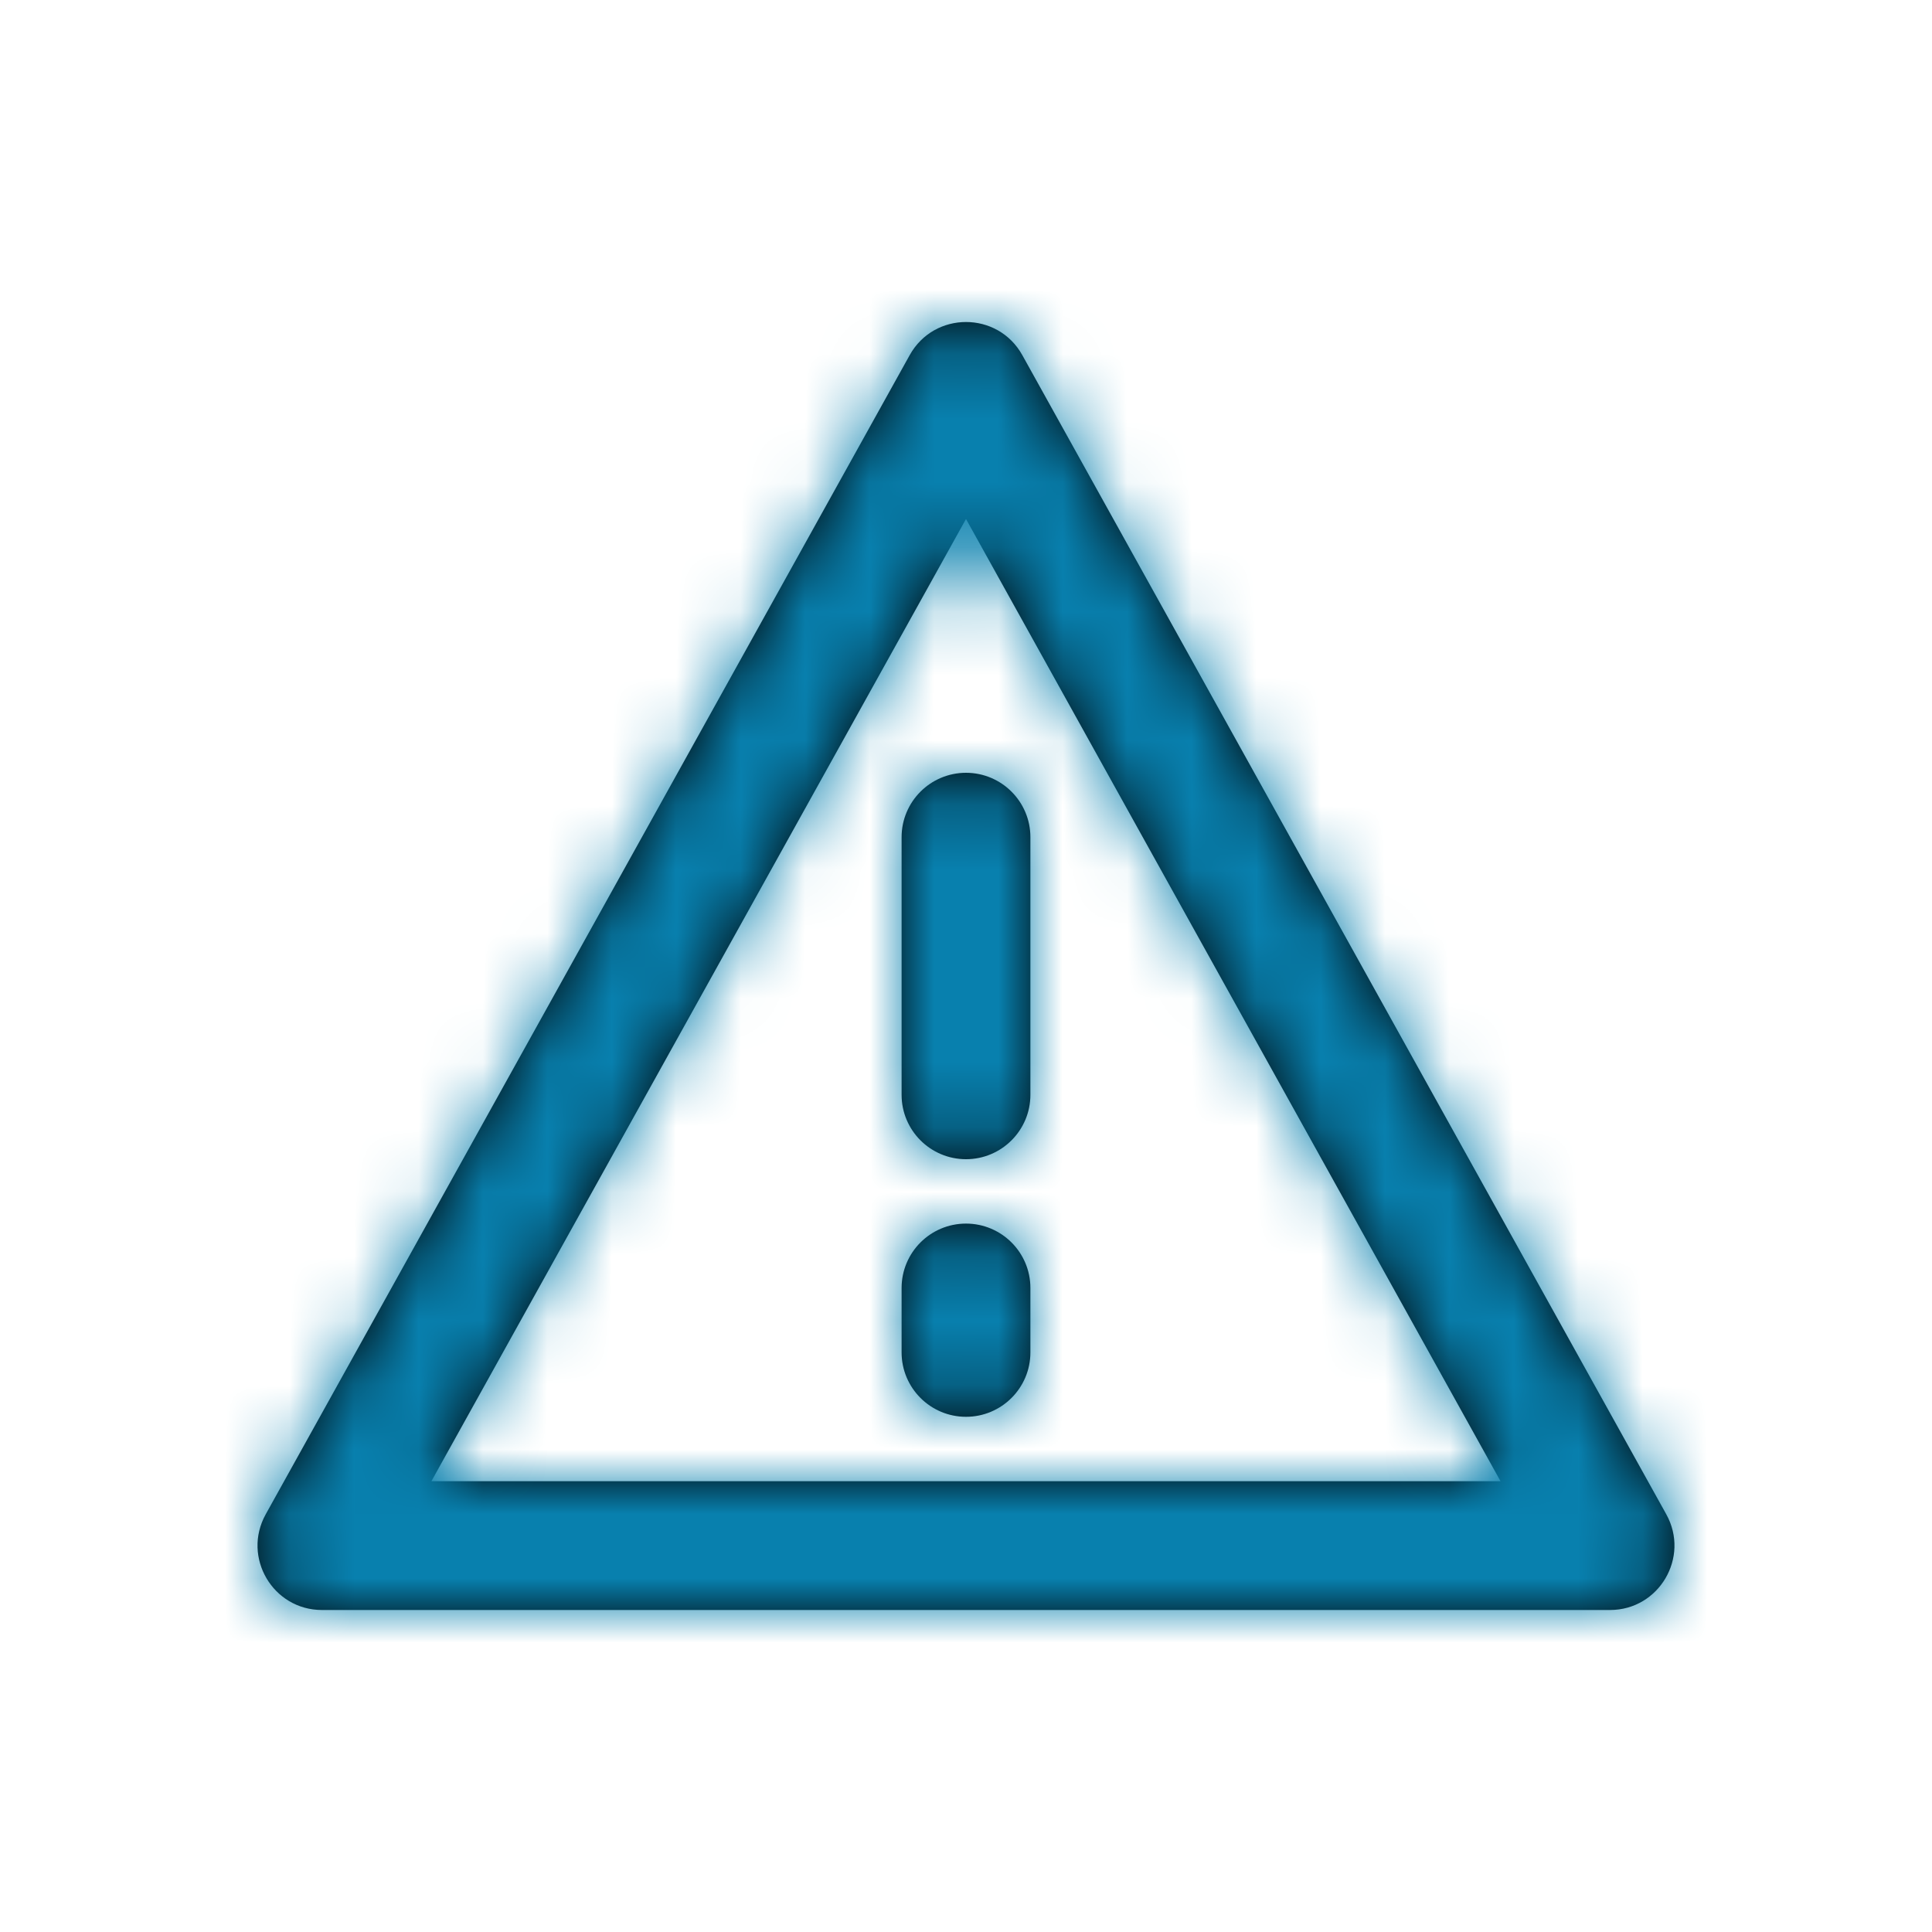 <svg width="30" height="30" viewBox="0 0 30 30" fill="none" xmlns="http://www.w3.org/2000/svg">
<path fill-rule="evenodd" clip-rule="evenodd" d="M15.874 5.514C15.493 4.829 14.507 4.829 14.126 5.514L4.126 23.514C3.756 24.181 4.237 25 5 25H25C25.762 25 26.244 24.181 25.874 23.514L15.874 5.514ZM6.699 23L15 8.059L23.3 23H6.699ZM14 13C14 12.448 14.448 12 15 12C15.552 12 16 12.448 16 13V17C16 17.552 15.552 18 15 18C14.448 18 14 17.552 14 17V13ZM15 19C14.448 19 14 19.448 14 20V21C14 21.552 14.448 22 15 22C15.552 22 16 21.552 16 21V20C16 19.448 15.552 19 15 19Z" fill="black"/>
<mask id="mask0_0_656" style="mask-type:alpha" maskUnits="userSpaceOnUse" x="3" y="5" width="24" height="20">
<path fill-rule="evenodd" clip-rule="evenodd" d="M15.874 5.514C15.493 4.829 14.507 4.829 14.126 5.514L4.126 23.514C3.756 24.181 4.237 25 5 25H25C25.762 25 26.244 24.181 25.874 23.514L15.874 5.514ZM6.699 23L15 8.059L23.3 23H6.699ZM14 13C14 12.448 14.448 12 15 12C15.552 12 16 12.448 16 13V17C16 17.552 15.552 18 15 18C14.448 18 14 17.552 14 17V13ZM15 19C14.448 19 14 19.448 14 20V21C14 21.552 14.448 22 15 22C15.552 22 16 21.552 16 21V20C16 19.448 15.552 19 15 19Z" fill="white"/>
</mask>
<g mask="url(#mask0_0_656)">
<rect width="30" height="30" fill="#0880AE"/>
</g>
</svg>
